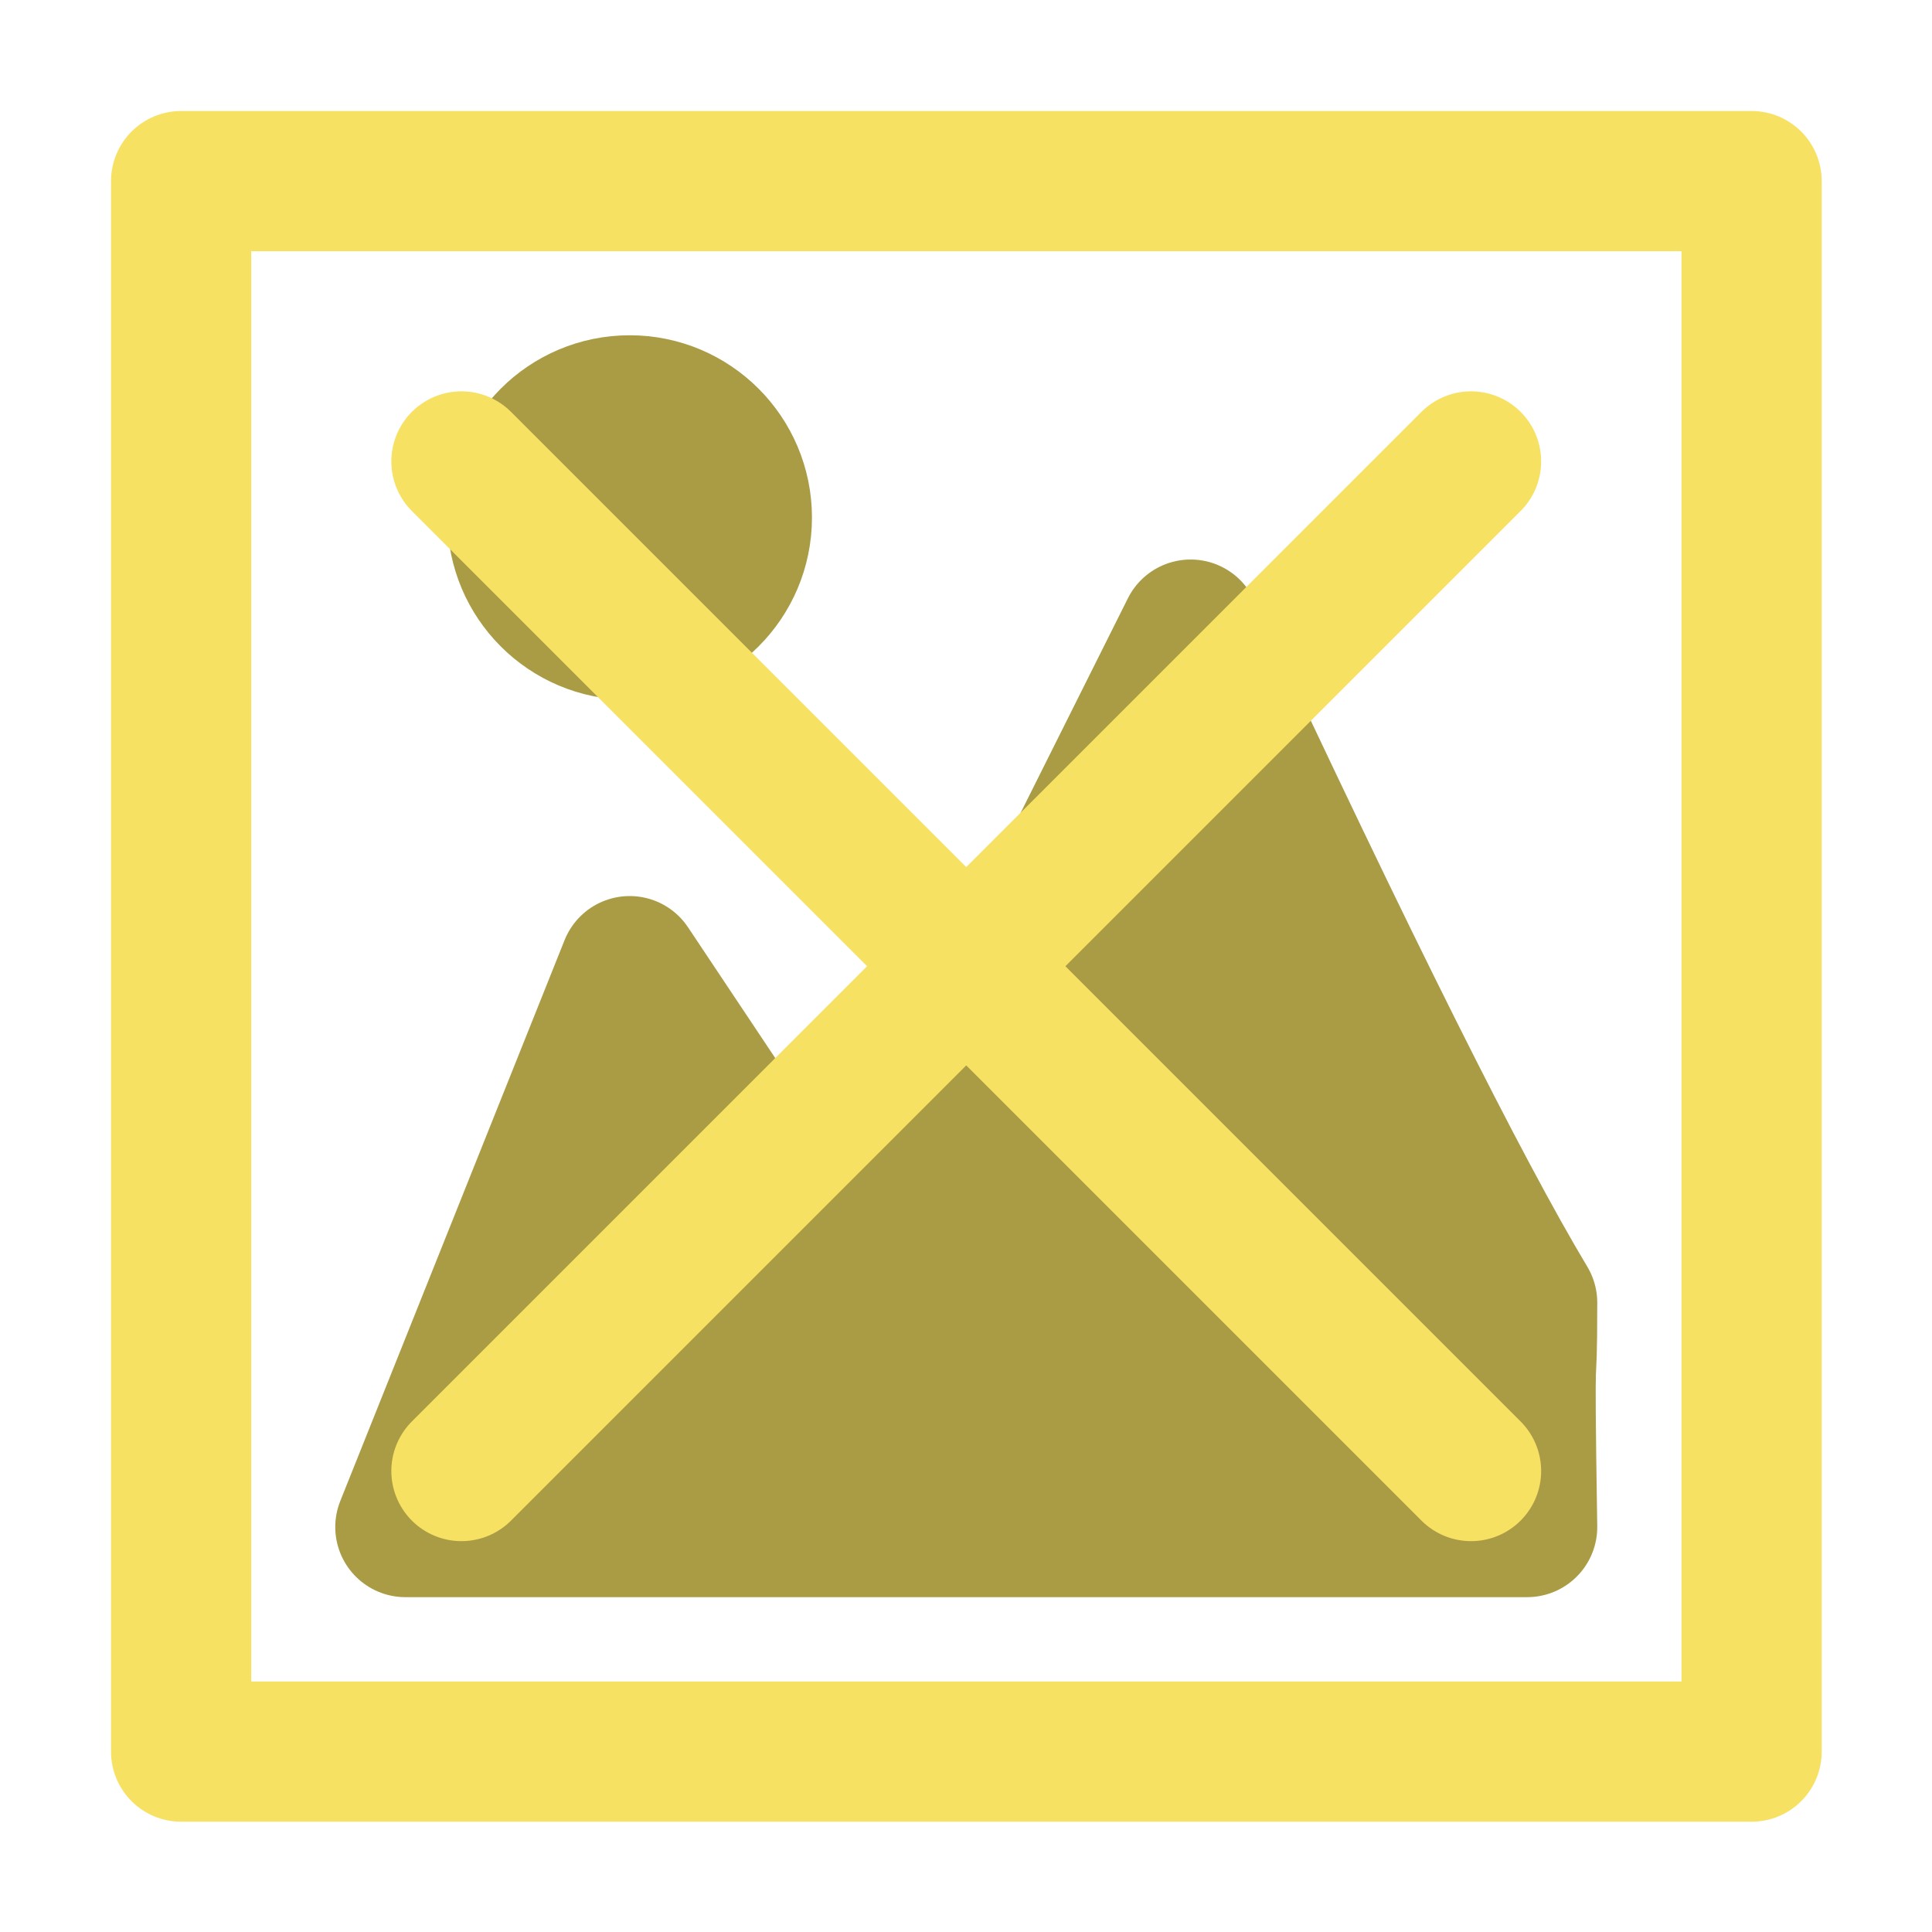 <?xml version="1.0" standalone="no"?>
<!DOCTYPE svg PUBLIC "-//W3C//DTD SVG 20010904//EN" "http://www.w3.org/TR/2001/REC-SVG-20010904/DTD/svg10.dtd">
<!-- Created using Krita: https://krita.org -->
<svg xmlns="http://www.w3.org/2000/svg" 
    xmlns:xlink="http://www.w3.org/1999/xlink"
    xmlns:krita="http://krita.org/namespaces/svg/krita"
    xmlns:sodipodi="http://sodipodi.sourceforge.net/DTD/sodipodi-0.dtd"
    width="122.88pt"
    height="122.88pt"
    viewBox="0 0 122.88 122.88">
<defs/>
<path id="shape1" transform="matrix(0.929 0 0 0.929 25.783 40.046)" fill="#aa9b45" fill-rule="evenodd" stroke="#aa9b45" stroke-width="9.6" stroke-linecap="round" stroke-linejoin="round" d="M76.8 61.44L0 61.44L15.356 23.04L30.72 46.08L53.76 0C64.512 23.04 72.192 38.4 76.8 46.08C76.799 53.752 76.56 46.08 76.8 61.44Z" sodipodi:nodetypes="ccccccc"/><rect id="shape0" transform="matrix(0.929 0 0 0.929 11.52 11.52)" fill="none" stroke="#f7e163" stroke-width="9.6" stroke-linecap="round" stroke-linejoin="round" width="107.52" height="107.52"/><circle id="shape2" transform="matrix(0.929 0 0 0.929 32.914 25.783)" r="7.68" cx="7.68" cy="7.68" fill="#aa9b45" fill-rule="evenodd" stroke="#aa9b45" stroke-width="9.6" stroke-linecap="round" stroke-linejoin="round"/><path id="shape0" transform="matrix(0.929 0 0 0.929 29.349 29.349)" fill="#f7e163" fill-rule="evenodd" stroke="#f7e163" stroke-width="9.6" stroke-linecap="round" stroke-linejoin="round" d="M0 69.12L69.12 0" sodipodi:nodetypes="cc"/><path id="shape1" transform="matrix(0.929 0 0 0.929 29.349 29.349)" fill="#f7e163" fill-rule="evenodd" stroke="#f7e163" stroke-width="9.6" stroke-linecap="round" stroke-linejoin="round" d="M0 0L69.12 69.12" sodipodi:nodetypes="cc"/>
</svg>
